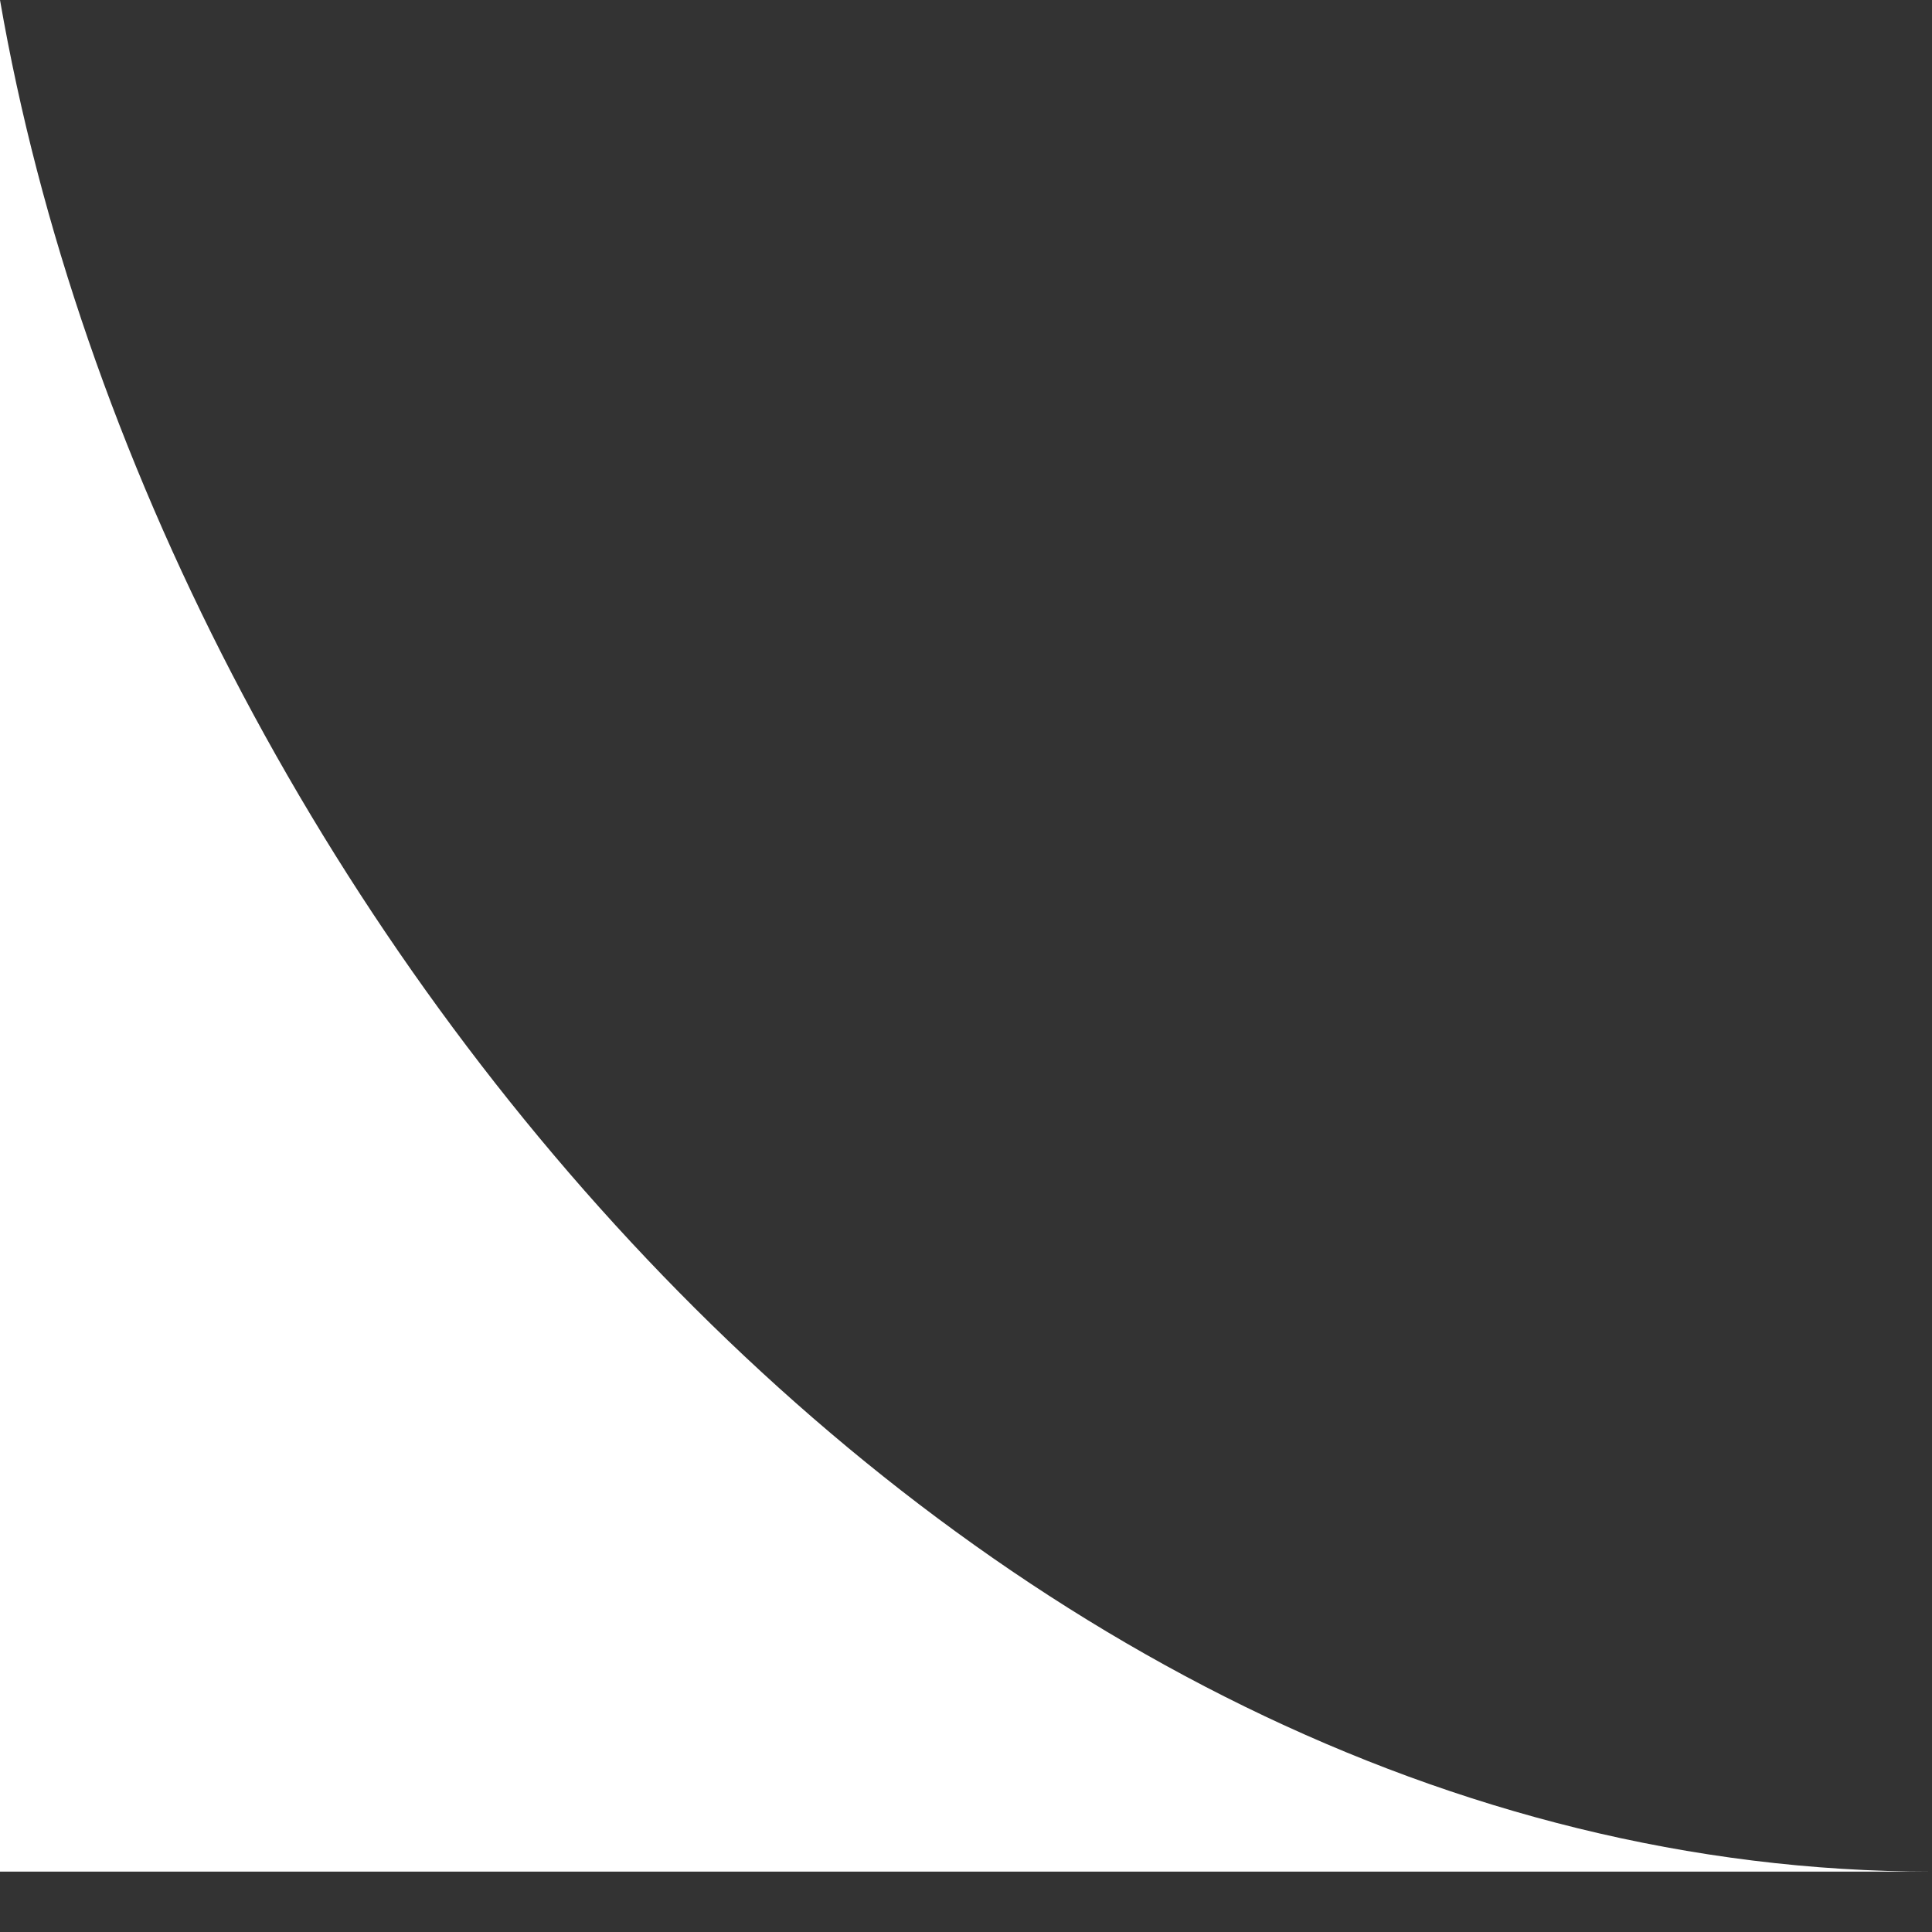 <svg width="16" height="16" viewBox="0 0 16 16" fill="none" xmlns="http://www.w3.org/2000/svg">
<rect x="0" y="0" width="16" height="16" fill="#333333" stroke="none"/>
<path d="M16 15.5H0V0C1.3 7.5 8 15.5 16 15.5Z" fill="#fff"/>
</svg>
